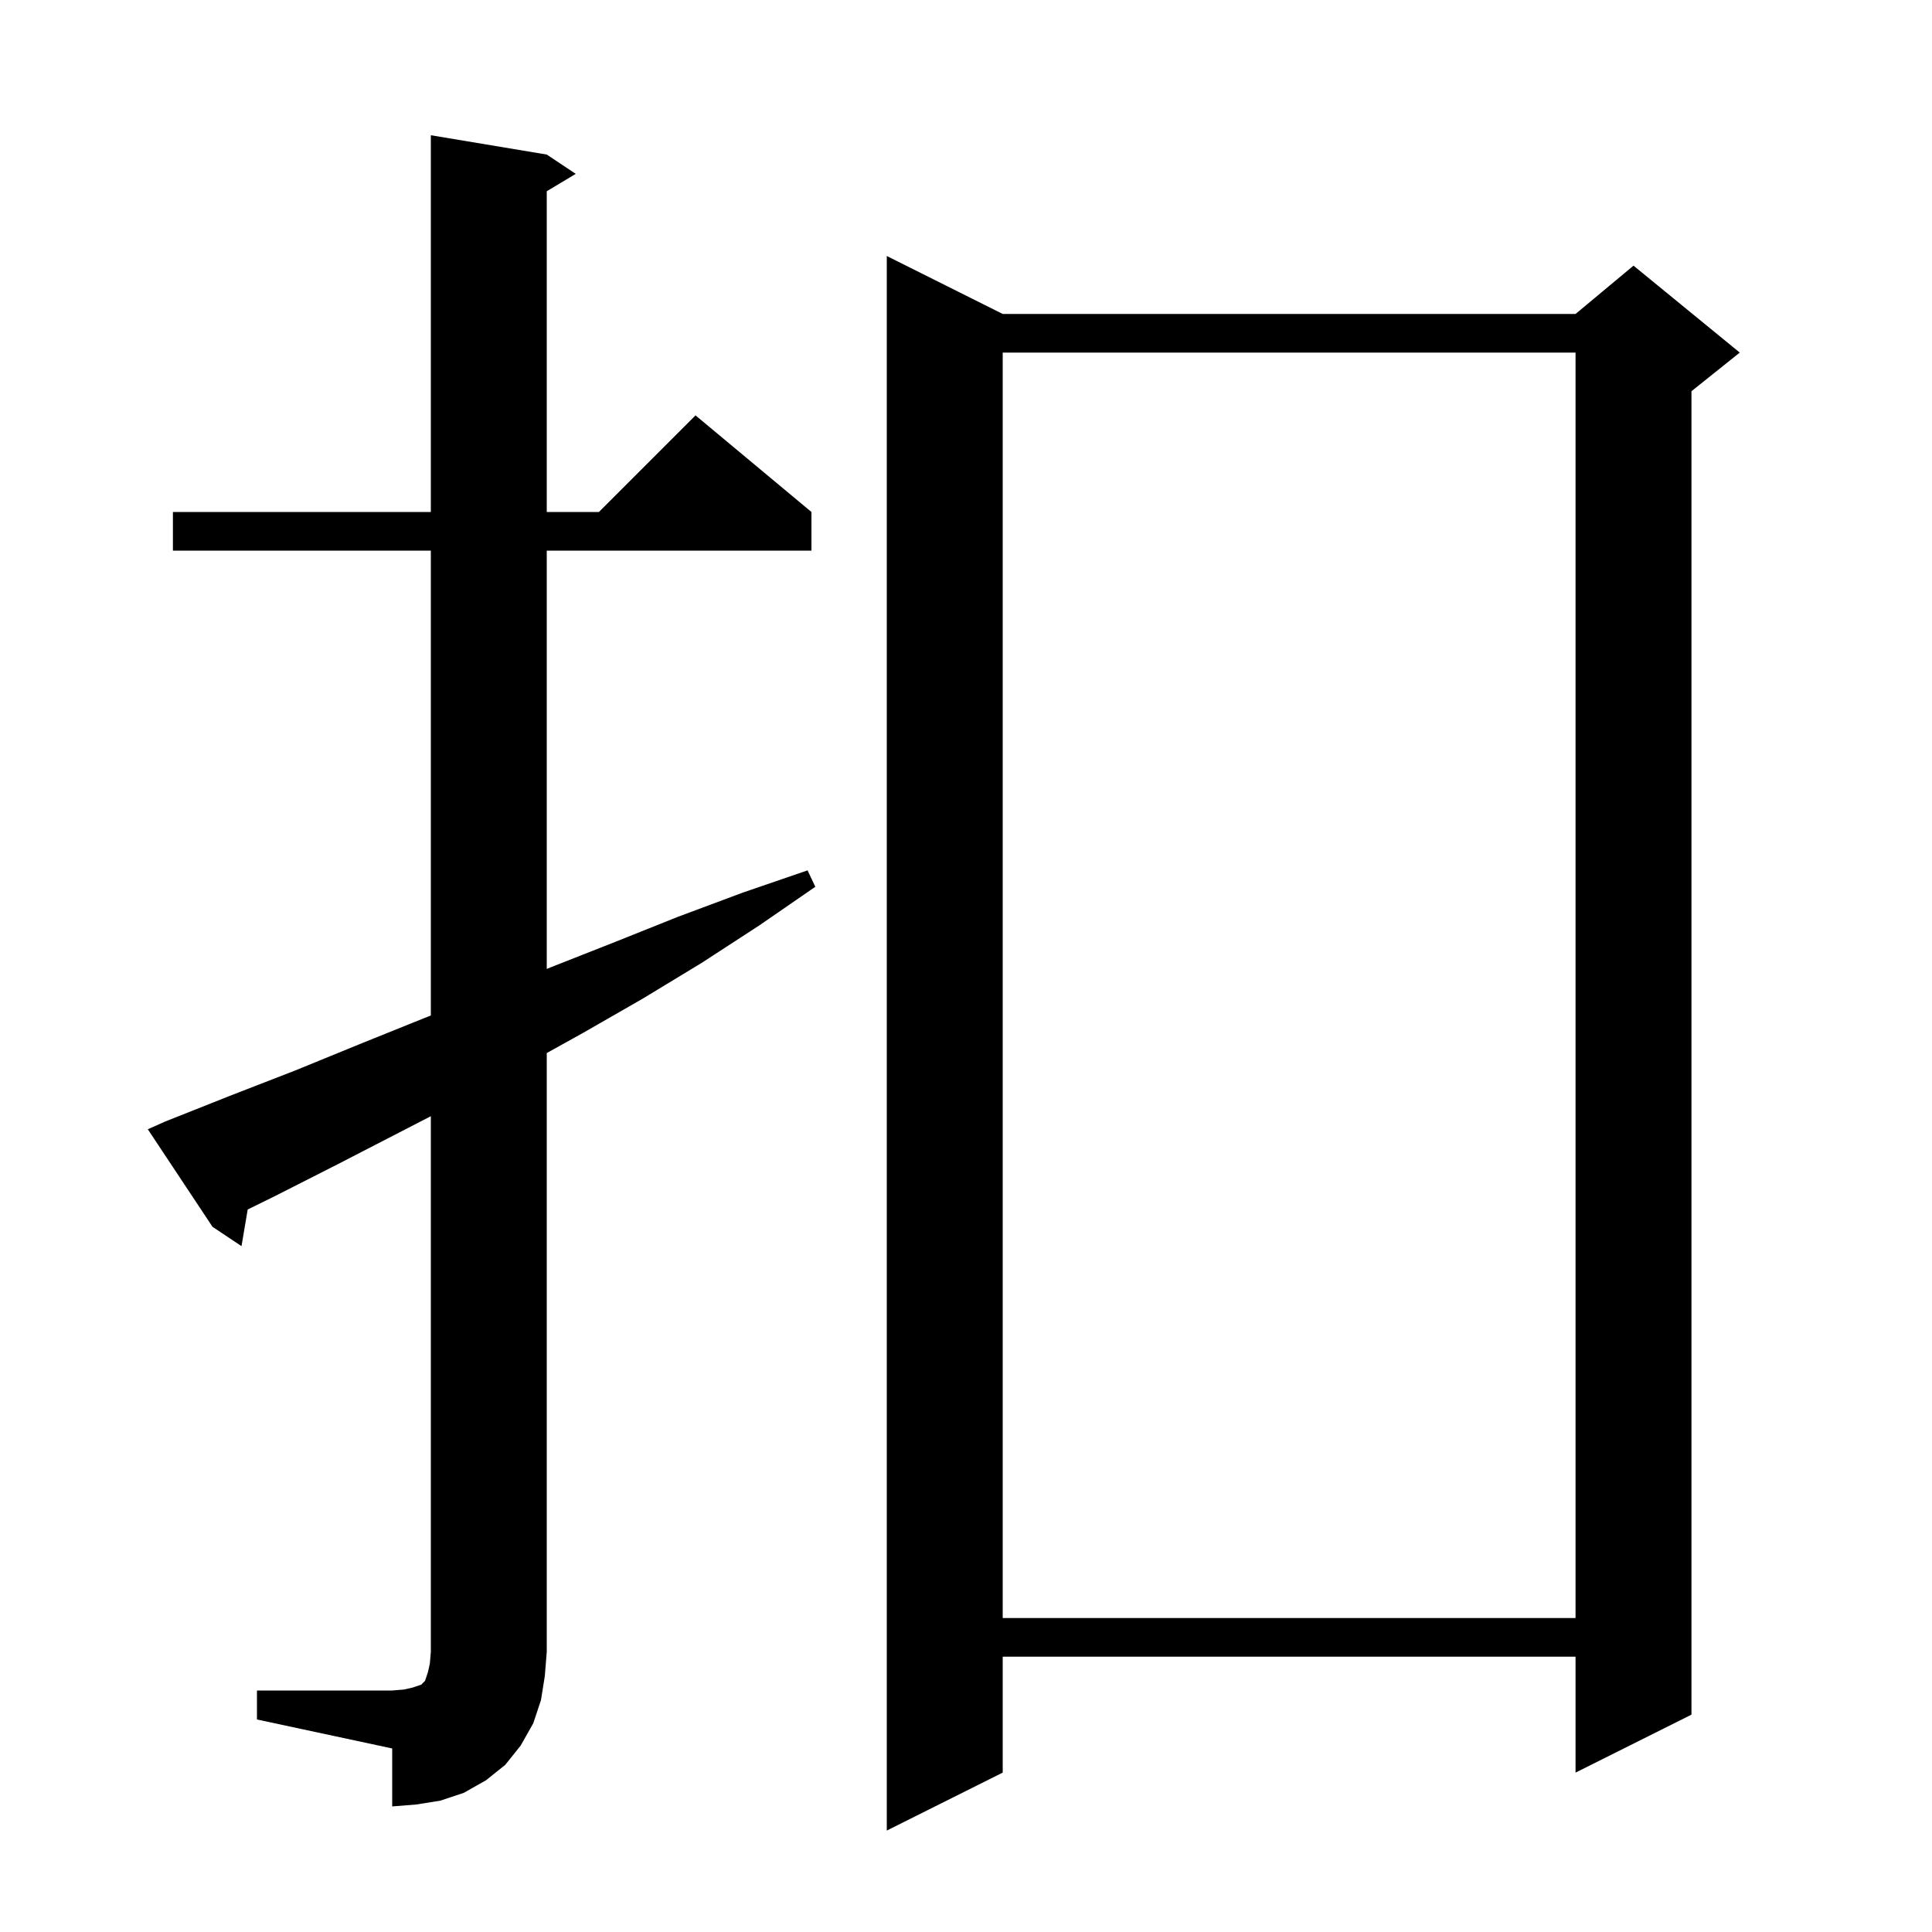 <svg xmlns="http://www.w3.org/2000/svg" xmlns:xlink="http://www.w3.org/1999/xlink" version="1.1" baseProfile="full" viewBox="0 0 200 200" width="200" height="200">
<g fill="black">
<path d="M 103.8 32.5 L 163.1 32.5 L 169.1 27.5 L 180.1 36.5 L 175.1 40.5 L 175.1 177.5 L 163.1 183.5 L 163.1 171.5 L 103.8 171.5 L 103.8 183.5 L 91.8 189.5 L 91.8 26.5 Z M 26.6 175.0 L 40.6 175.0 L 41.8 174.9 L 42.7 174.7 L 43.6 174.4 L 44.0 174.0 L 44.3 173.1 L 44.5 172.2 L 44.6 171.0 L 44.6 115.55 L 35.0 120.5 L 28.5 123.8 L 25.641 125.208 L 25.0 129.0 L 22.0 127.0 L 15.3 116.9 L 17.1 116.1 L 23.9 113.4 L 30.6 110.8 L 37.2 108.1 L 43.9 105.4 L 44.6 105.124 L 44.6 57.0 L 17.9 57.0 L 17.9 53.0 L 44.6 53.0 L 44.6 14.0 L 56.6 16.0 L 59.6 18.0 L 56.6 19.8 L 56.6 53.0 L 62.0 53.0 L 72.0 43.0 L 84.0 53.0 L 84.0 57.0 L 56.6 57.0 L 56.6 100.305 L 57.1 100.1 L 63.7 97.5 L 70.2 94.9 L 76.9 92.4 L 83.6 90.1 L 84.4 91.8 L 78.6 95.8 L 72.6 99.7 L 66.5 103.4 L 60.4 106.9 L 56.6 109.011 L 56.6 171.0 L 56.4 173.5 L 56.0 176.0 L 55.2 178.4 L 53.9 180.7 L 52.3 182.7 L 50.3 184.3 L 48.0 185.6 L 45.6 186.4 L 43.1 186.8 L 40.6 187.0 L 40.6 181.0 L 26.6 178.0 Z M 103.8 36.5 L 103.8 167.5 L 163.1 167.5 L 163.1 36.5 Z " />
</g>
</svg>
